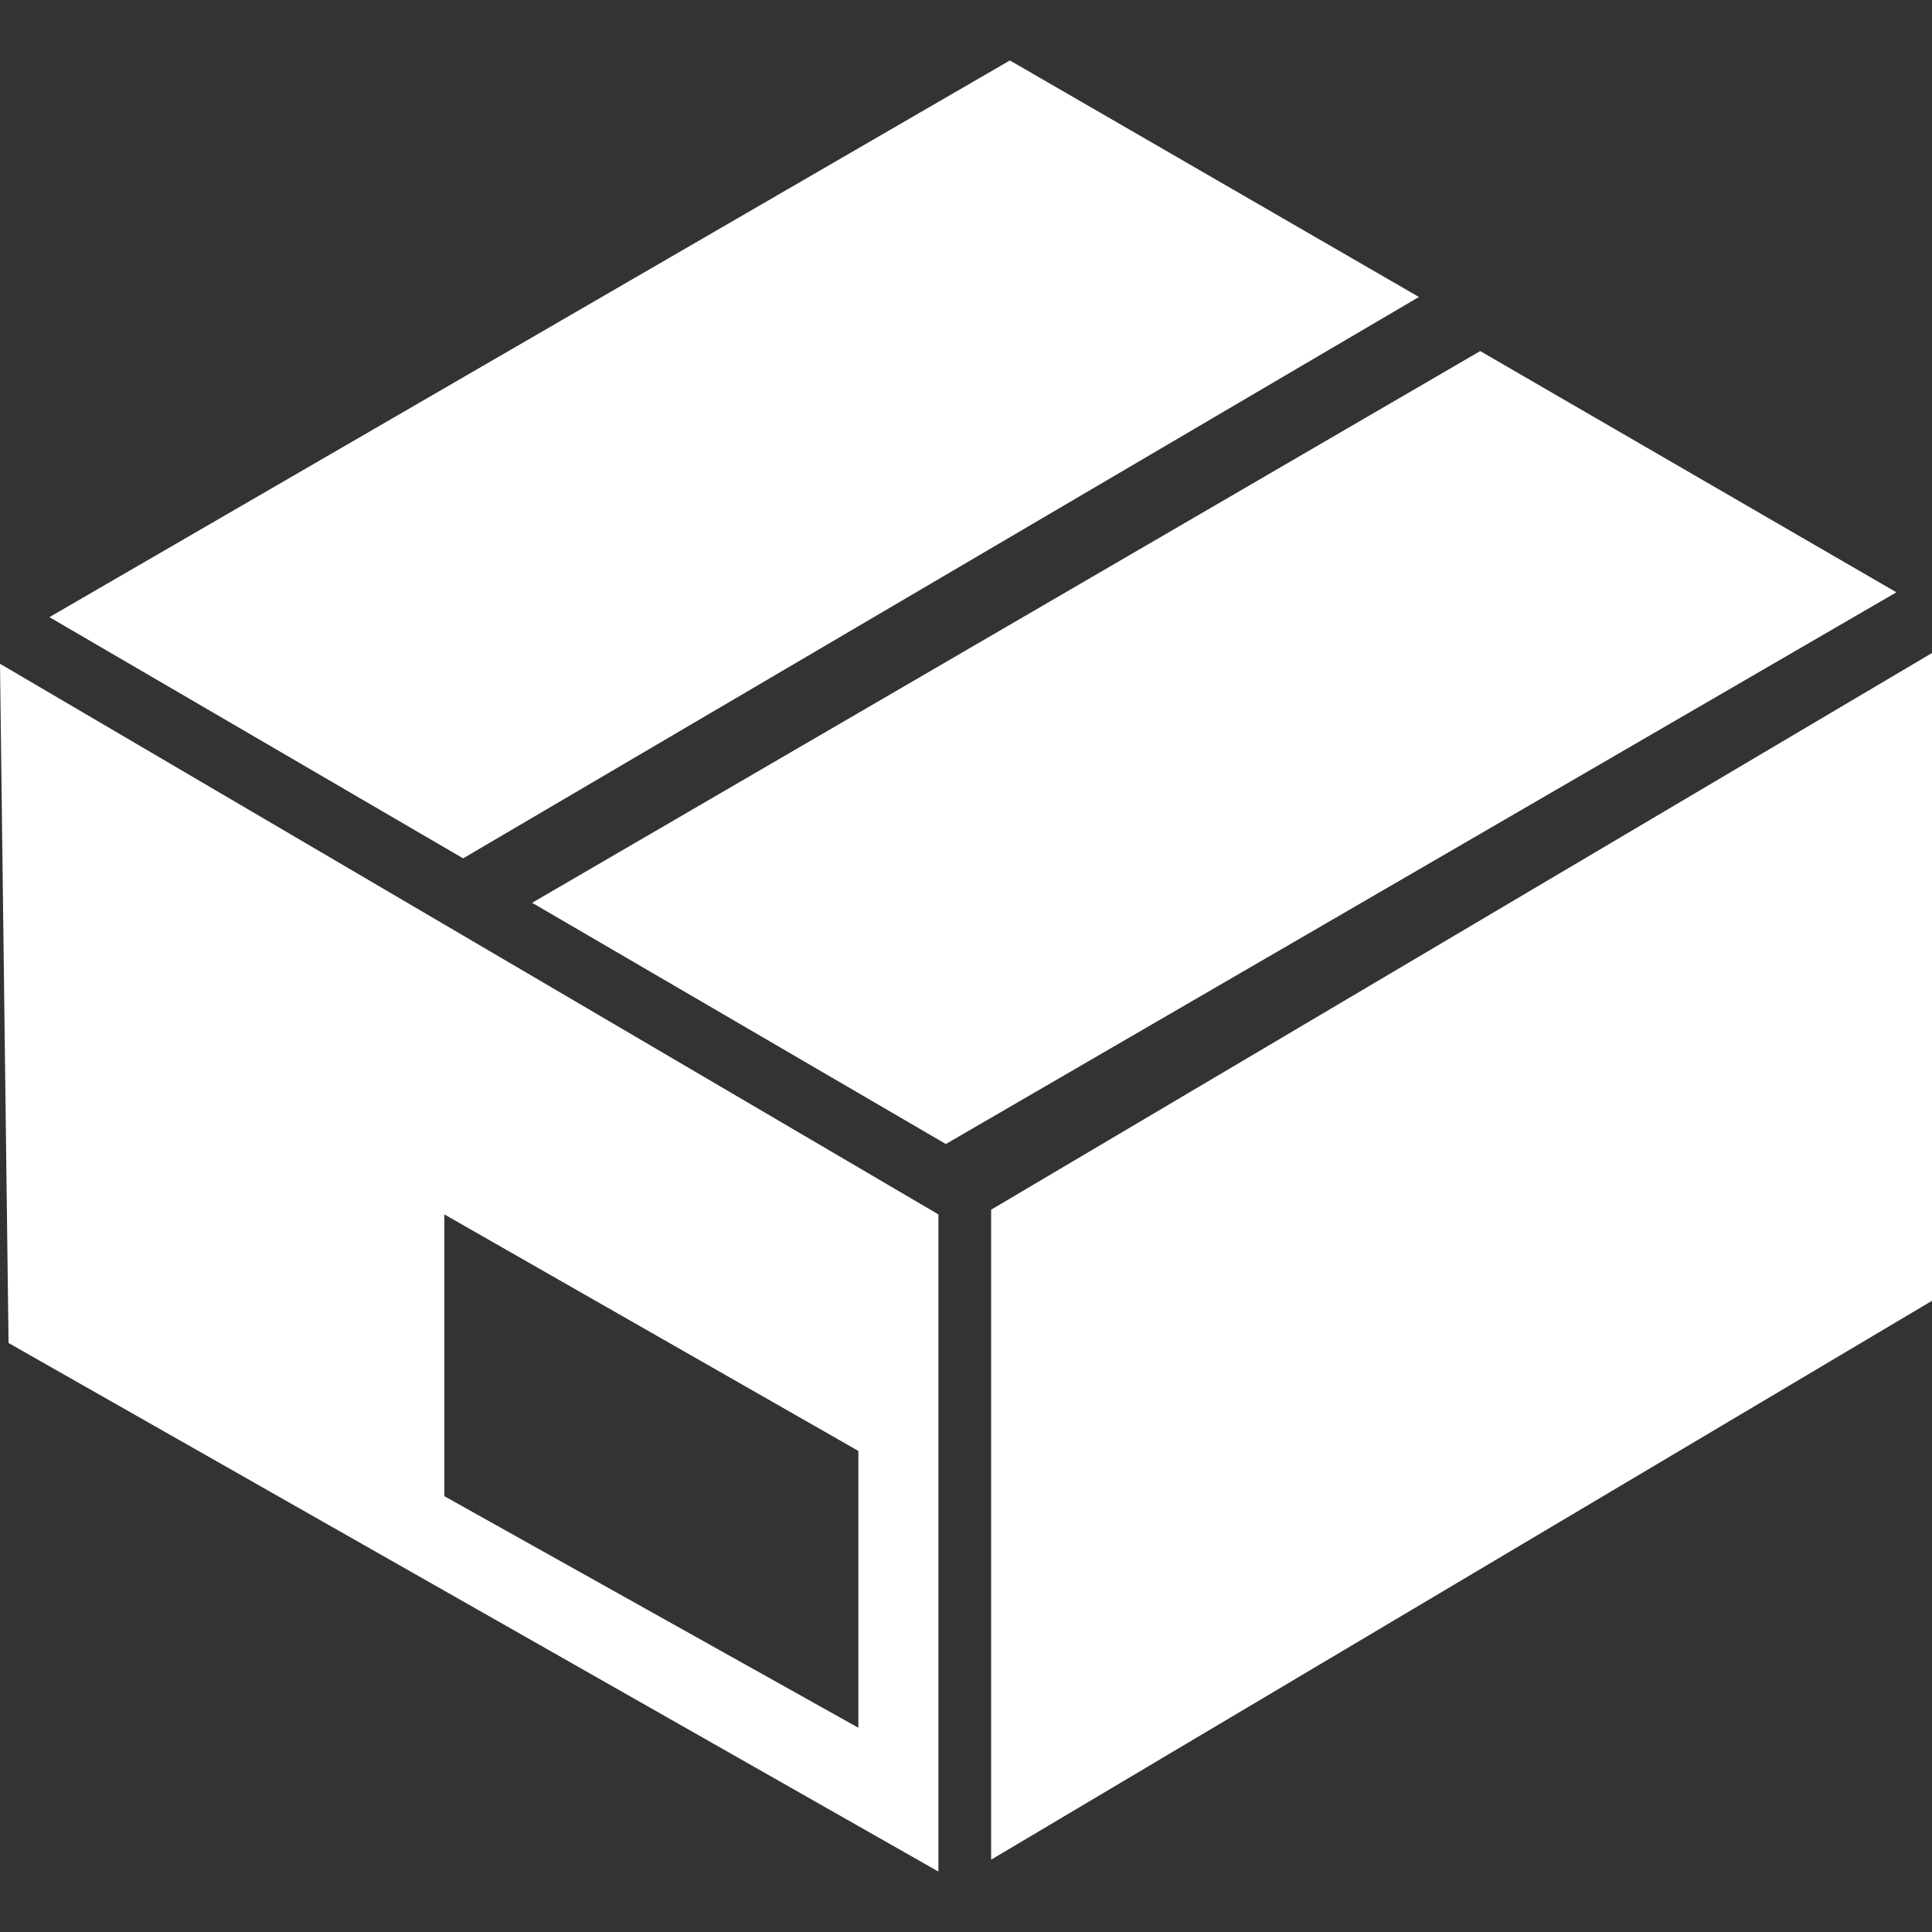 <svg xmlns="http://www.w3.org/2000/svg" viewBox="0 0 70 70"><rect x="0" y="0" width="70" height="70" fill="#333333" stroke="none"/><defs><style>.cls-1{fill:#fff;}</style></defs><g id="Layer_1" data-name="Layer 1"><polygon class="cls-1" points="35.91 43.83 70 23.66 70 47.13 35.91 67.38 35.91 43.83"/><path class="cls-1" d="M0,24.05.31,48.66,34,67.81V44ZM31.1,62.6l-15-8.39V44l15,8.57Z"/><polygon class="cls-1" points="16.78 31.1 1.79 22.36 36.59 2.19 51.41 10.76 16.78 31.1"/><polygon class="cls-1" points="19.28 32.71 34.27 41.45 68.71 21.46 53.63 12.72 19.28 32.71"/></g></svg>